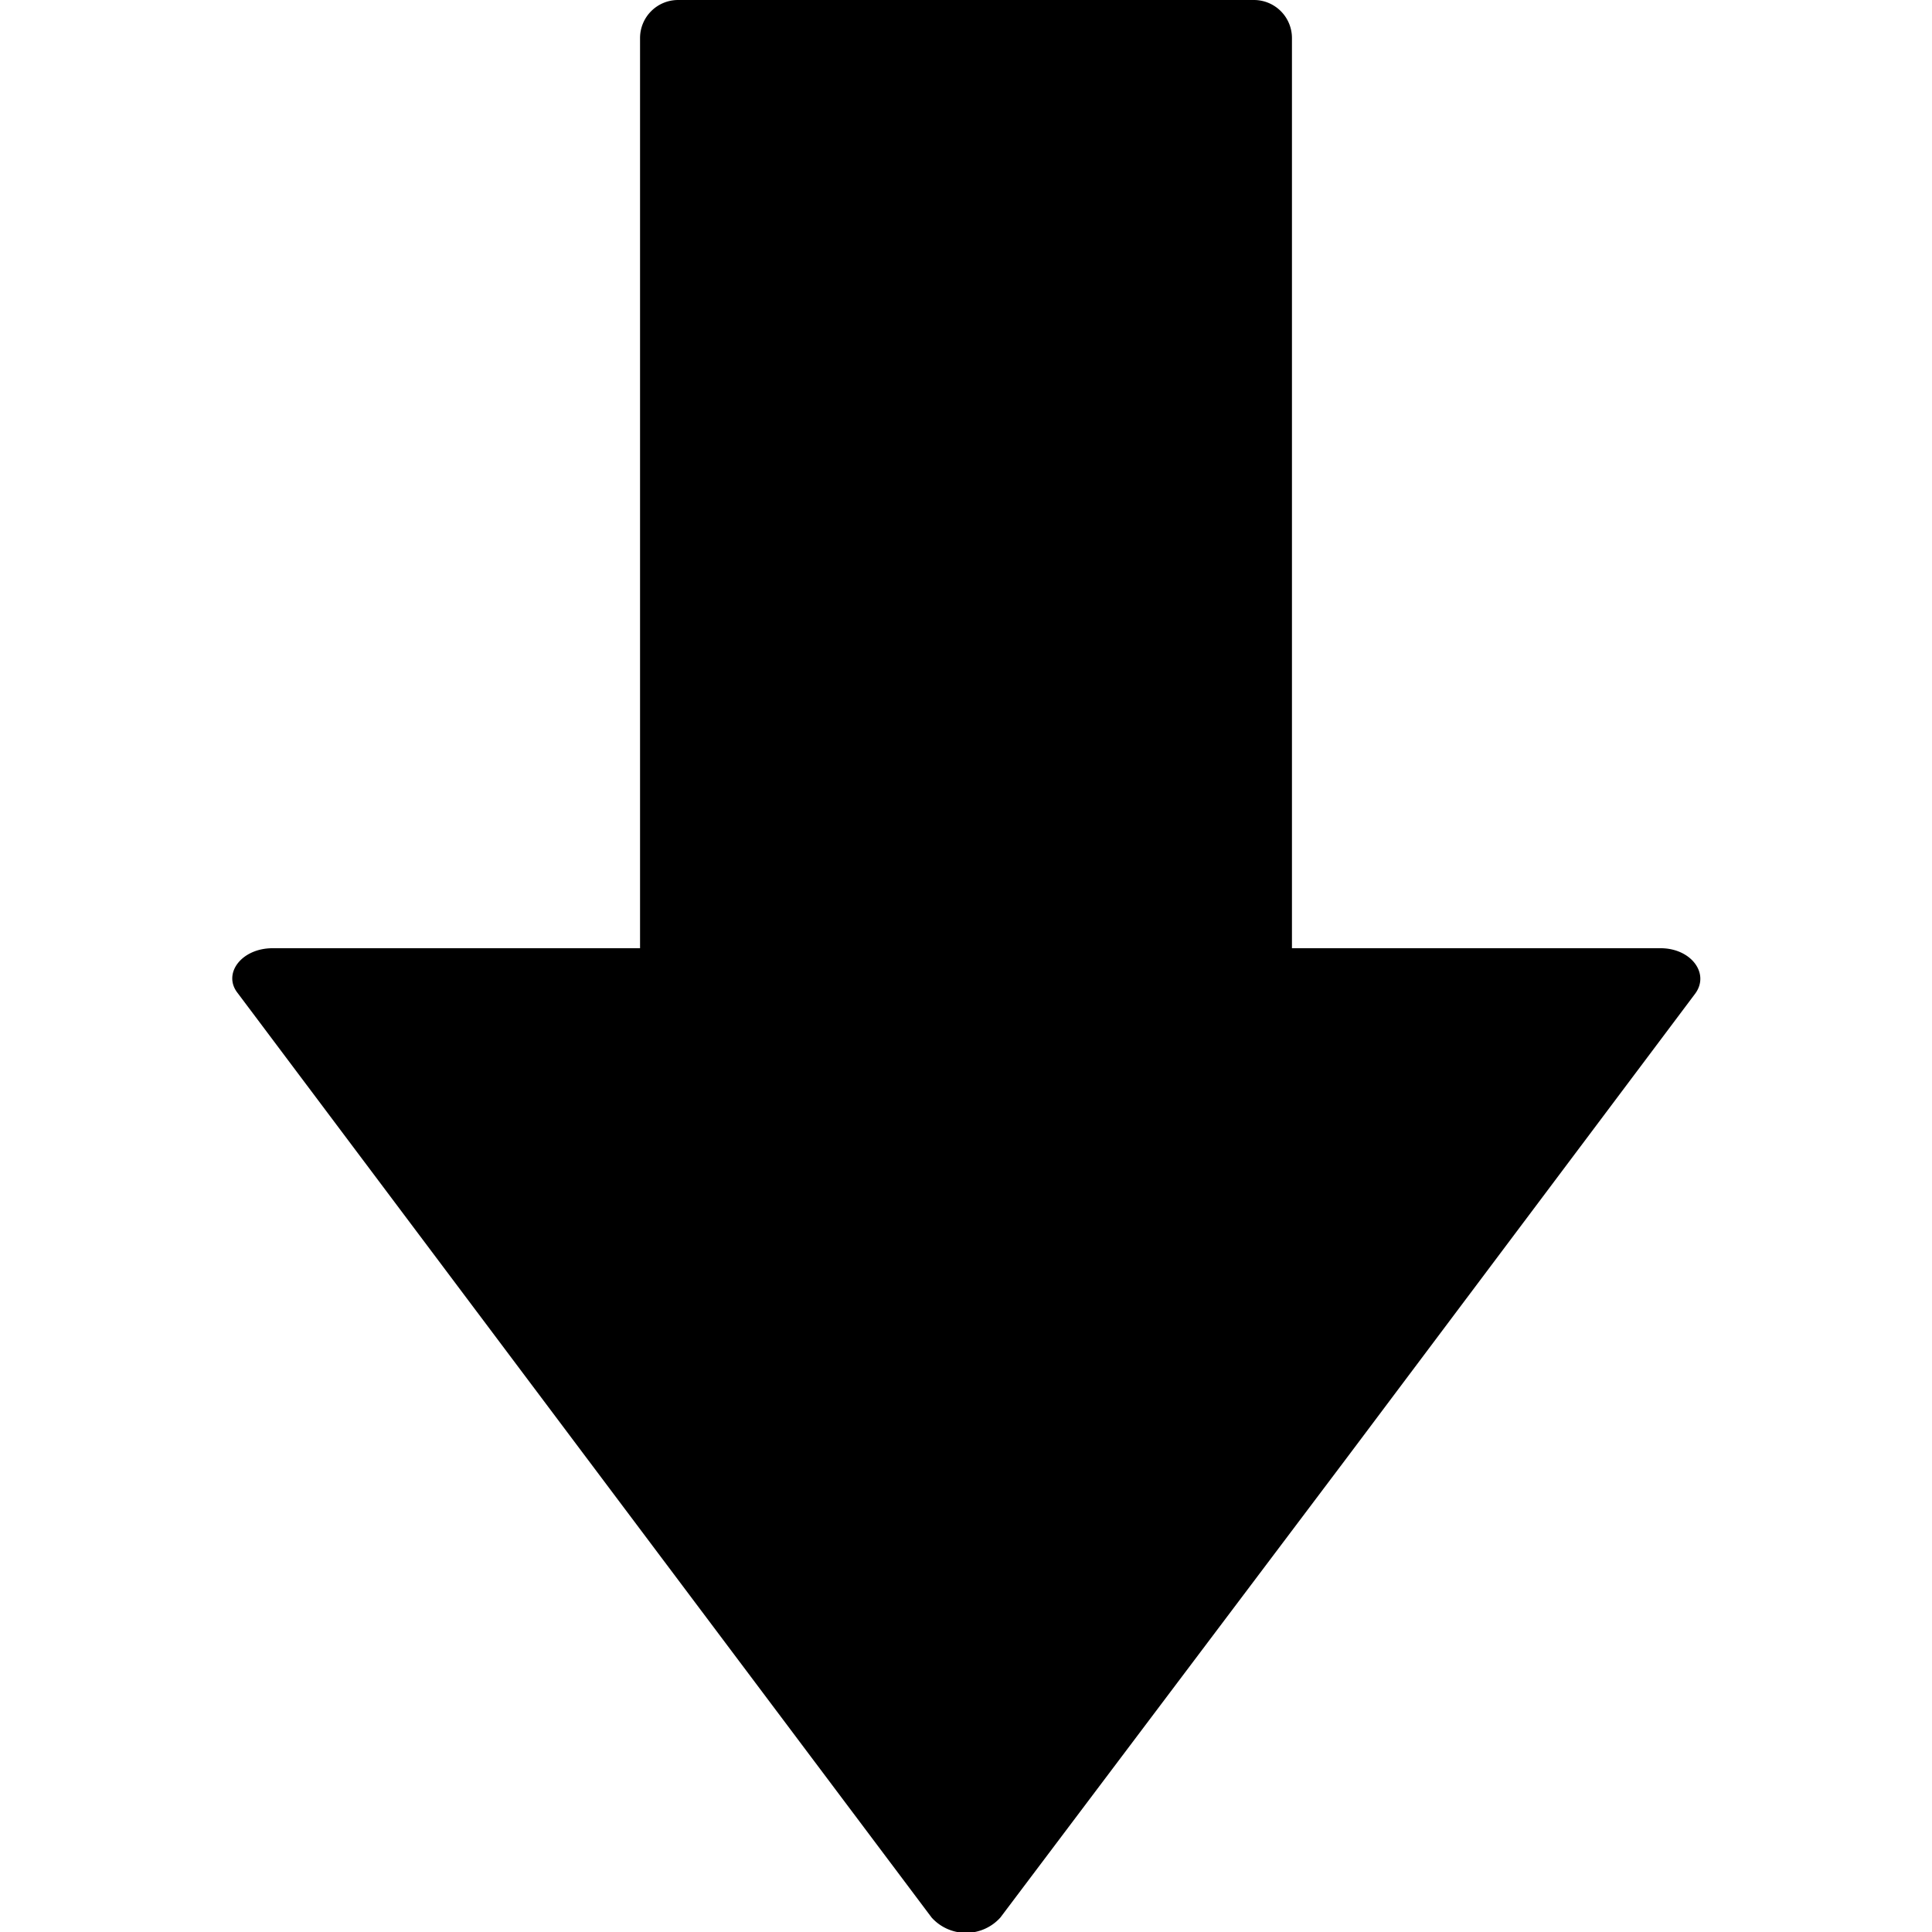 <svg id="Layer_1" data-name="Layer 1" xmlns="http://www.w3.org/2000/svg" viewBox="0 0 163 163"><defs><style>.cls-1{fill-rule:evenodd;}</style></defs><path d="M57.21,0h48.58A3.21,3.21,0,0,1,109,3.21V81a0,0,0,0,1,0,0H54a0,0,0,0,1,0,0V3.21A3.21,3.21,0,0,1,57.21,0Z"/><path class="cls-1" d="M84.4,161.78a3.9,3.9,0,0,1-5.8,0l-29.28-39-29.27-39C18.76,82.15,20.37,80,23,80h117.1c2.58,0,4.19,2.15,2.9,3.86l-29.27,39Z"/></svg>